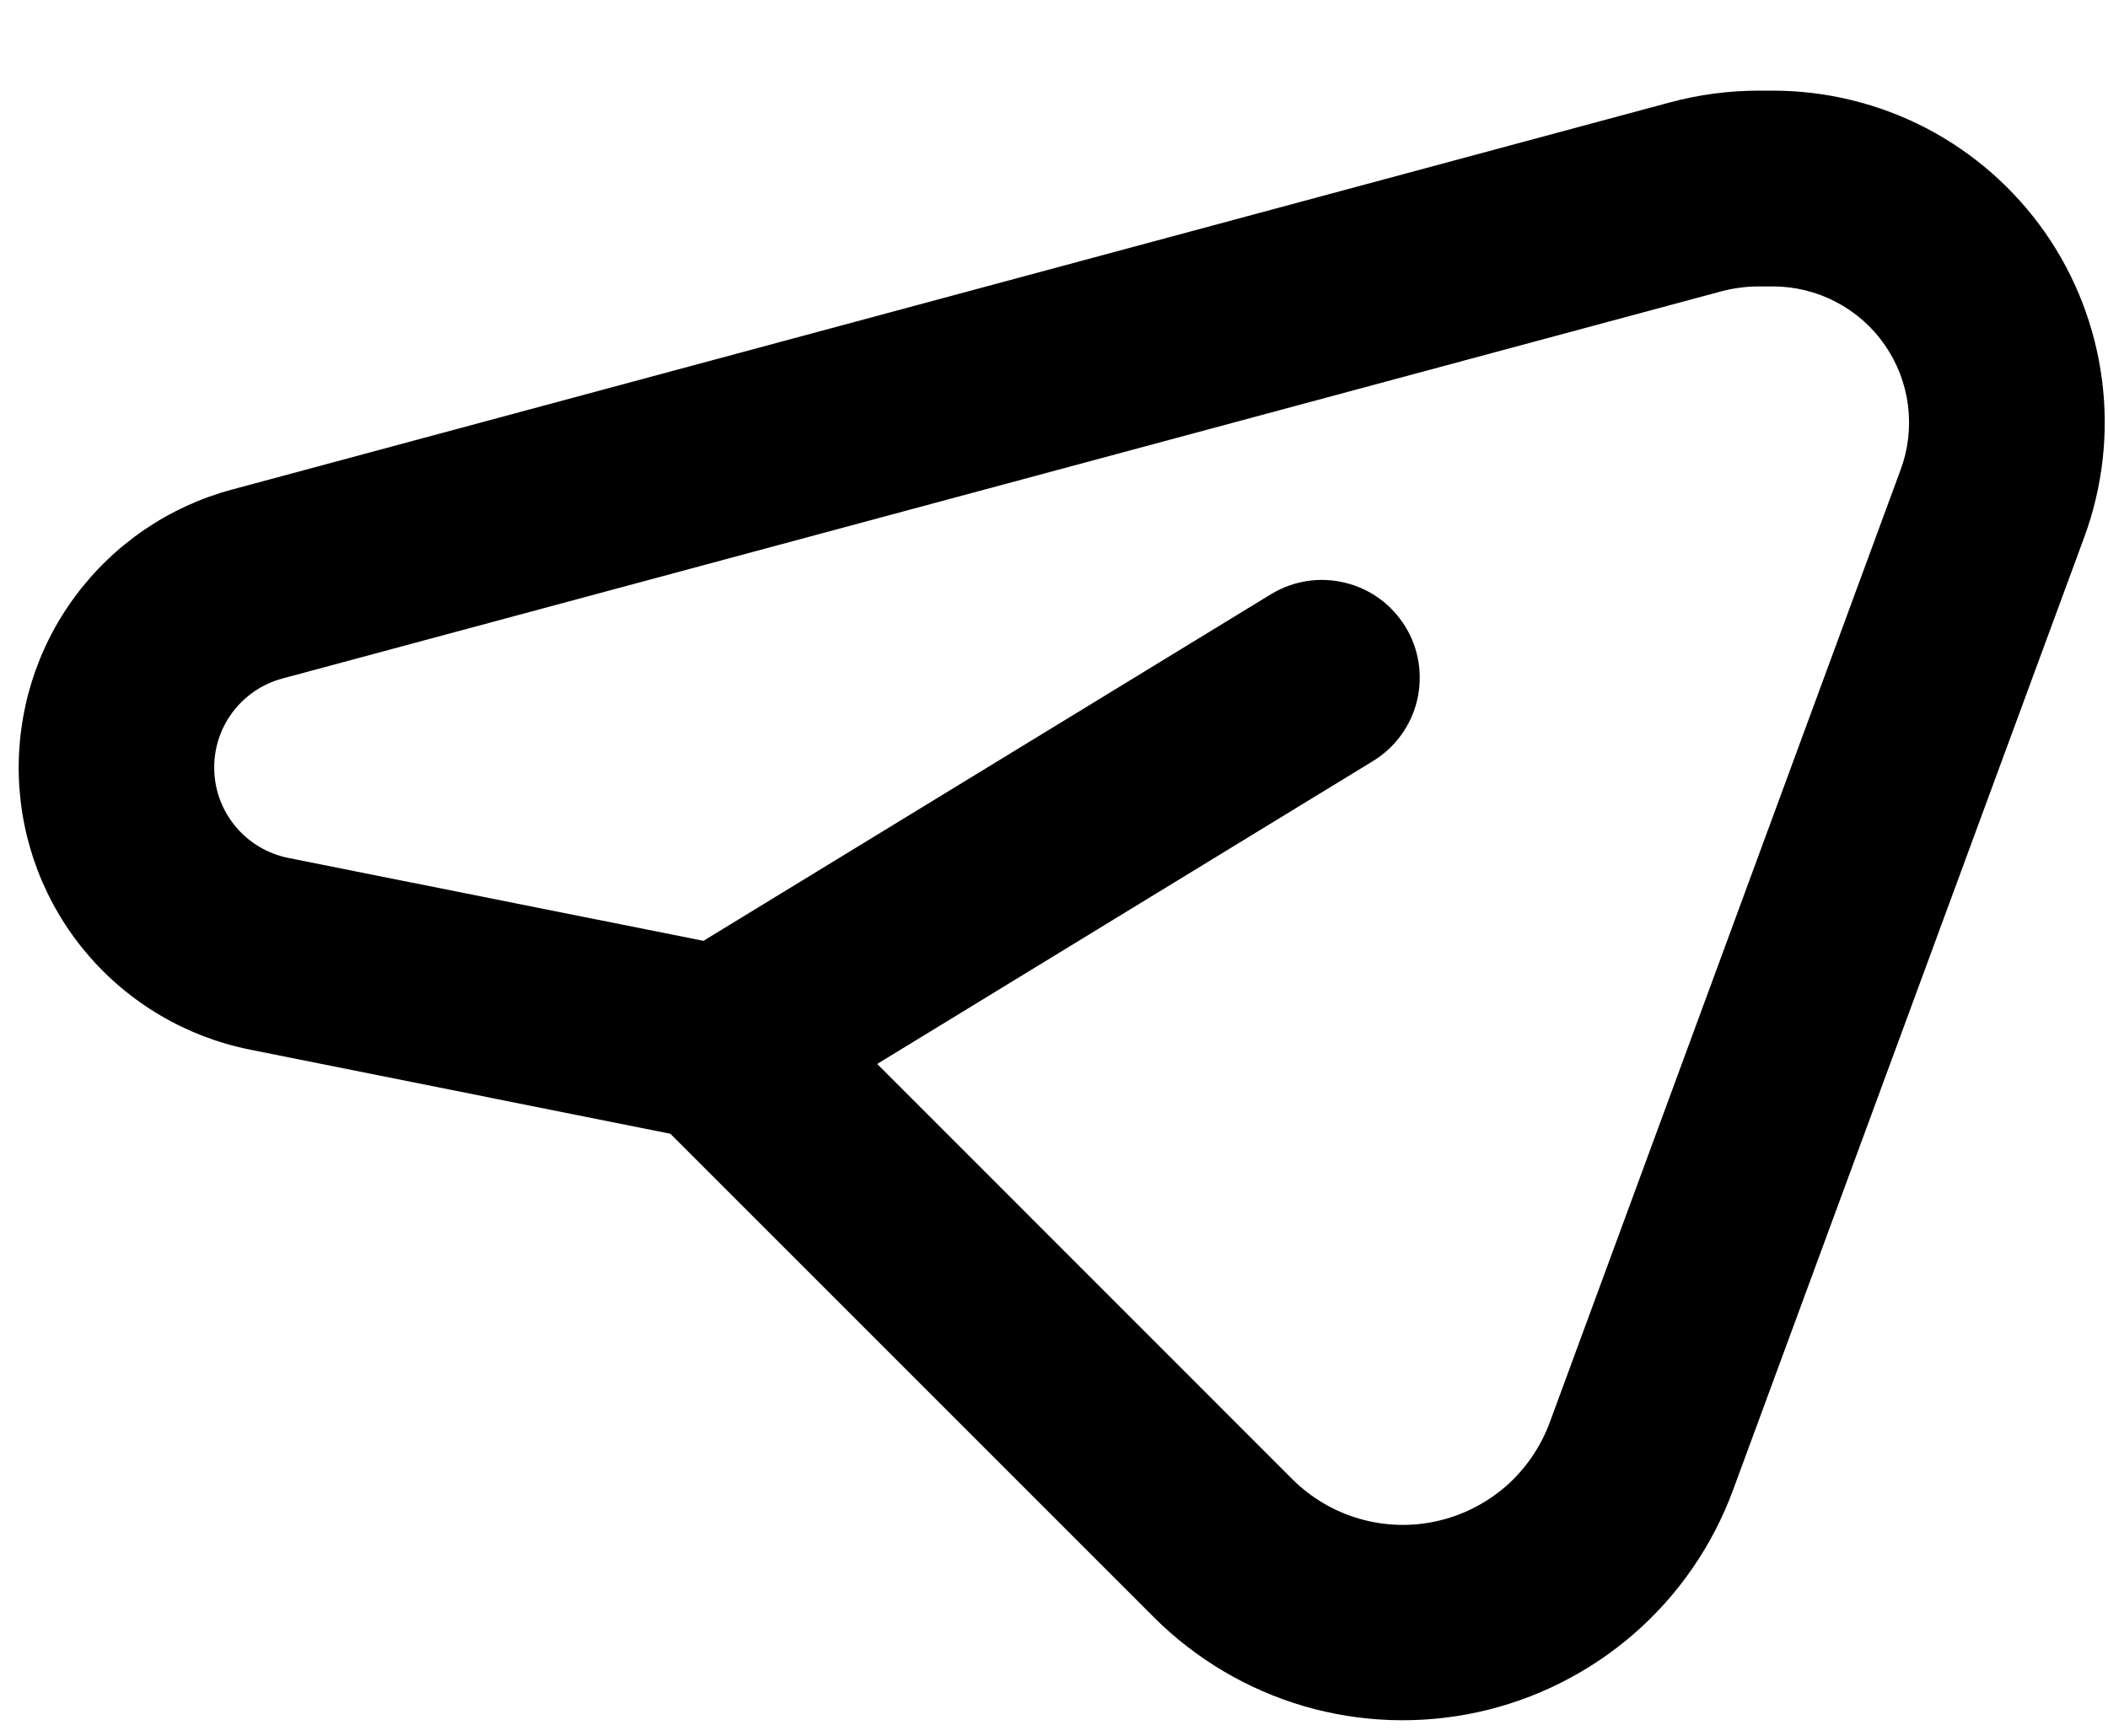 <svg width="17" height="14" viewBox="0 0 17 14" fill="none" xmlns="http://www.w3.org/2000/svg">
<path fill-rule="evenodd" clip-rule="evenodd" d="M5.673 7.588L10.254 4.79C10.432 4.683 10.646 4.65 10.848 4.7C11.051 4.749 11.225 4.877 11.334 5.055C11.443 5.232 11.476 5.446 11.428 5.649C11.38 5.851 11.253 6.027 11.076 6.136L7.074 8.581L10.422 11.93C10.572 12.079 10.757 12.189 10.96 12.248C11.162 12.307 11.377 12.315 11.584 12.269C11.79 12.224 11.982 12.127 12.142 11.989C12.301 11.85 12.423 11.673 12.497 11.475L15.327 3.79C15.389 3.624 15.409 3.446 15.387 3.27C15.365 3.094 15.3 2.926 15.199 2.781C15.098 2.635 14.963 2.517 14.806 2.435C14.649 2.353 14.474 2.31 14.297 2.31H14.186C14.081 2.31 13.976 2.324 13.873 2.352L2.275 5.473C2.113 5.517 1.972 5.614 1.872 5.749C1.773 5.883 1.722 6.048 1.728 6.215C1.733 6.382 1.795 6.542 1.903 6.67C2.011 6.798 2.159 6.885 2.323 6.919L5.673 7.588ZM2.014 8.465L5.406 9.144L9.307 13.045C9.644 13.381 10.06 13.627 10.517 13.761C10.974 13.894 11.457 13.91 11.922 13.808C12.387 13.706 12.819 13.488 13.178 13.176C13.537 12.863 13.811 12.465 13.976 12.018L16.808 4.334C16.957 3.929 17.007 3.494 16.952 3.067C16.897 2.639 16.74 2.23 16.493 1.876C16.246 1.523 15.918 1.234 15.535 1.034C15.152 0.835 14.727 0.731 14.296 0.731H14.186C13.943 0.731 13.698 0.763 13.463 0.827L1.865 3.95C1.36 4.087 0.916 4.39 0.605 4.811C0.294 5.231 0.135 5.744 0.152 6.267C0.169 6.79 0.362 7.291 0.7 7.69C1.038 8.089 1.501 8.362 2.014 8.465Z" fill="black"/>
</svg>
